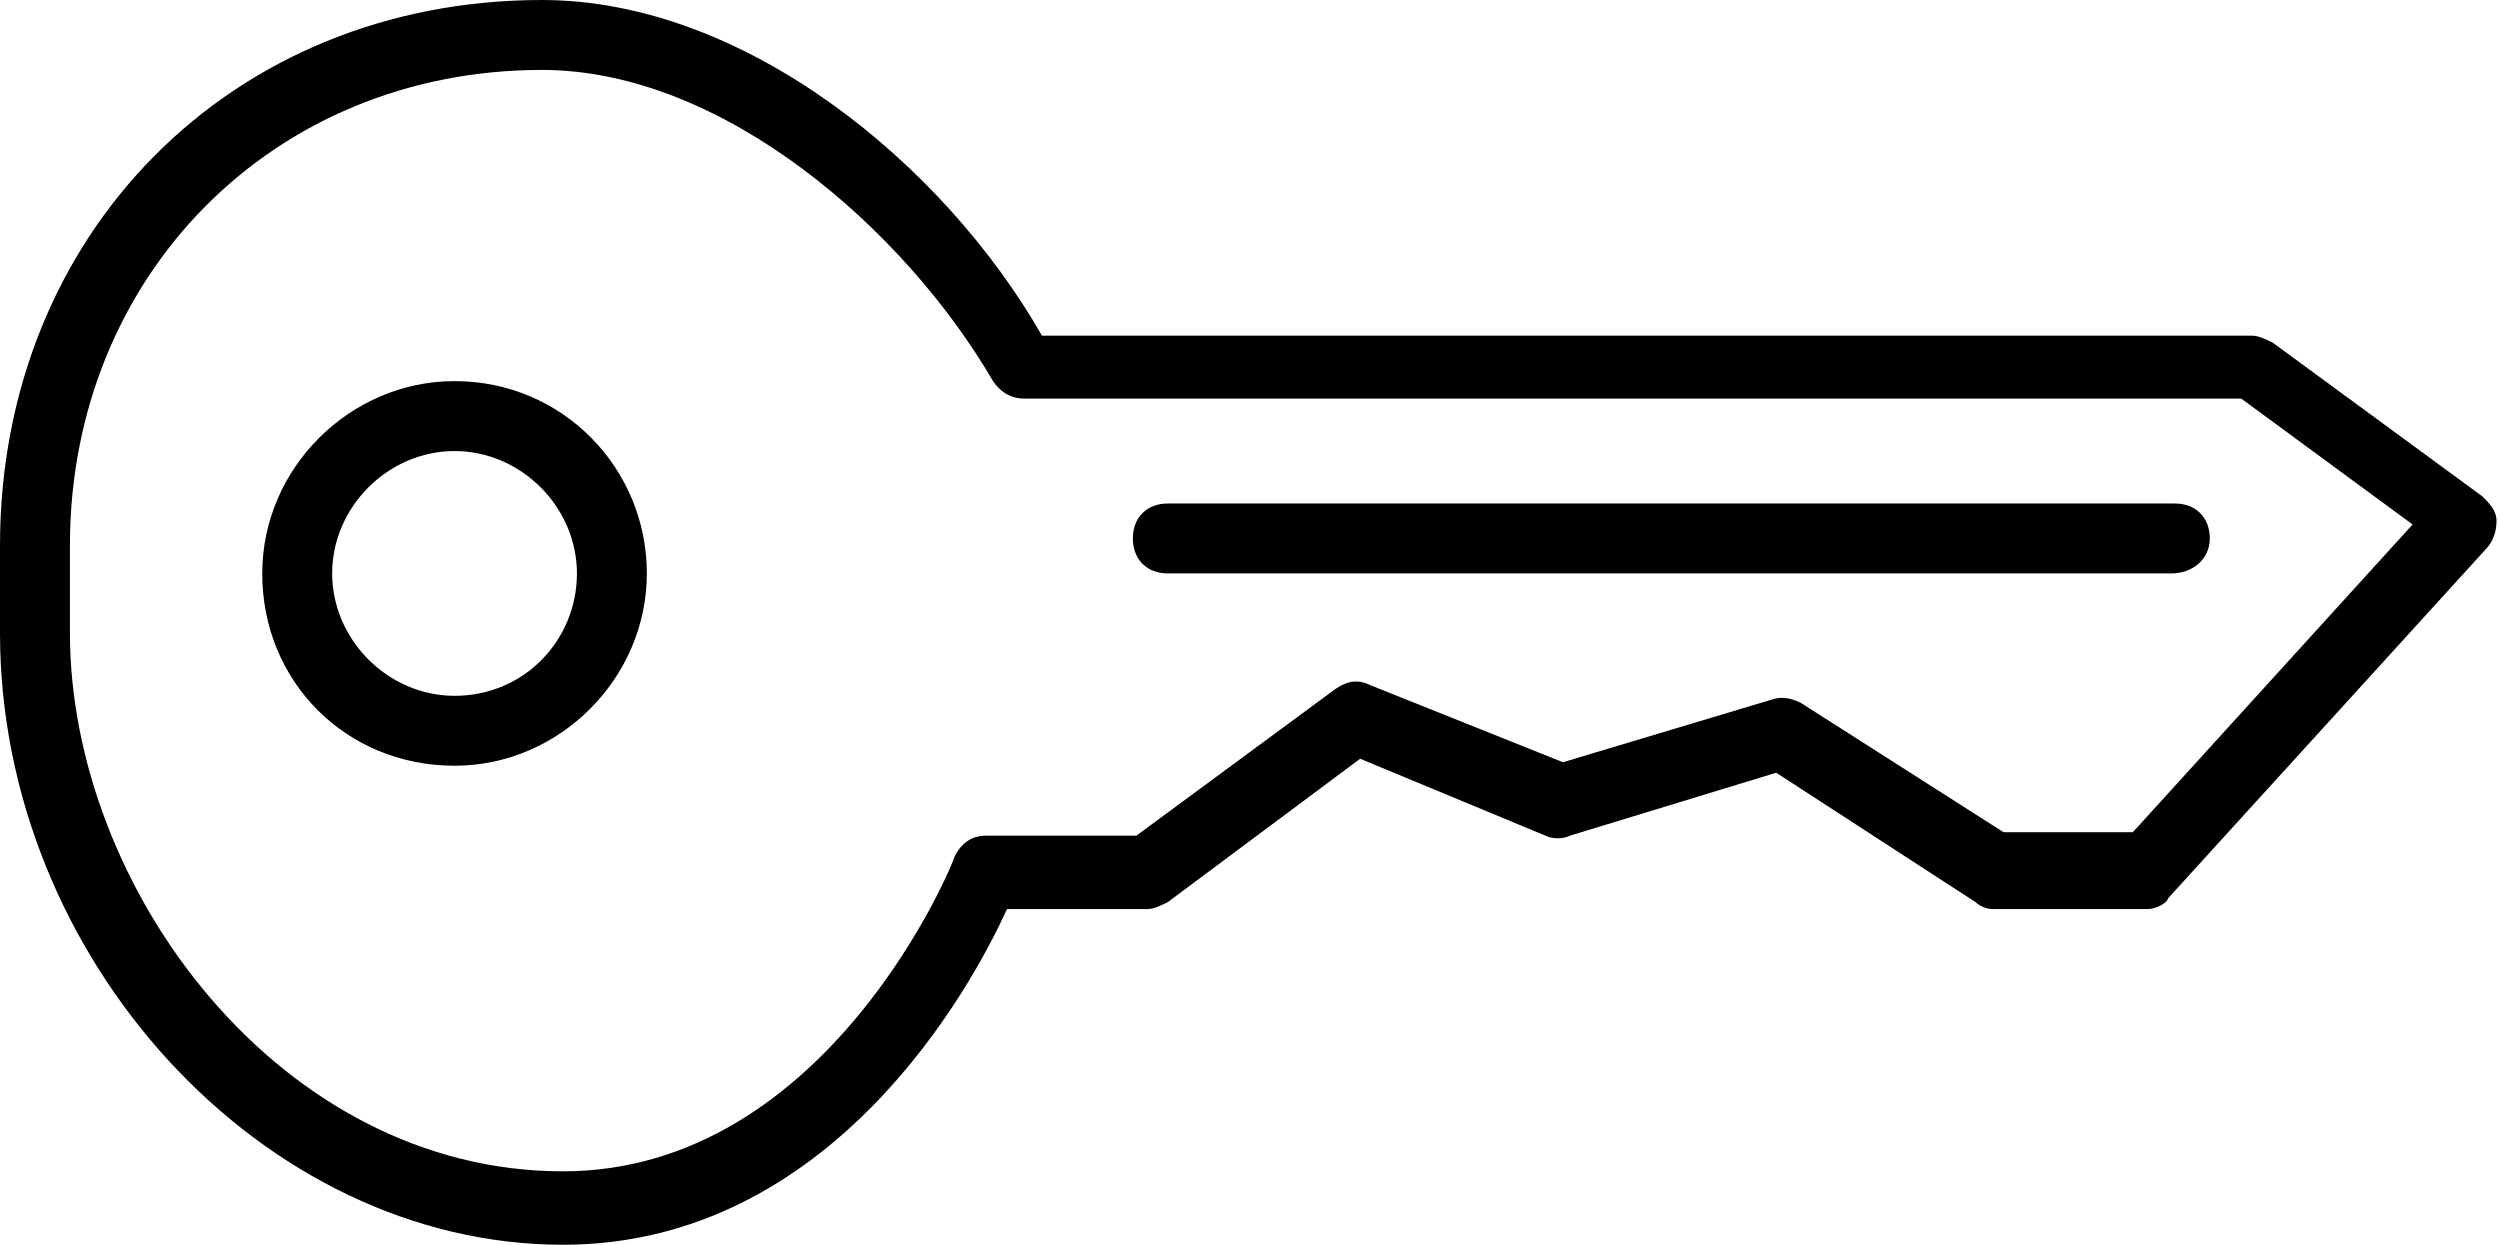 <svg xmlns="http://www.w3.org/2000/svg" viewBox="0 0 71.5 35.6"><path d="M13 21.9c-3.1 0-5.5-2.4-5.5-5.5 0-3 2.5-5.5 5.5-5.5 3.1 0 5.5 2.5 5.5 5.5S16 21.9 13 21.9zm0-9c-1.9 0-3.5 1.6-3.5 3.5s1.6 3.5 3.5 3.5c2 0 3.5-1.6 3.5-3.5s-1.6-3.5-3.5-3.5zm49.1 3.5H33.4c-.6 0-1-.4-1-1s.4-1 1-1h28.8c.6 0 1 .4 1 1s-.5 1-1.1 1z"/><path d="M16.1 35.6C7.5 35.6 0 27.4 0 18.1v-2.5C0 6.7 6.6 0 15.5 0 21.3 0 27 4.7 29.8 9.6h34.6c.2 0 .4.1.6.2l6 4.4c.2.2.4.4.4.7 0 .3-.1.6-.3.8l-9.1 10c0 .1-.3.3-.6.3H57c-.2 0-.4-.1-.5-.2l-5.7-3.7-5.9 1.8c-.2.1-.5.1-.7 0l-5.3-2.2-5.5 4.1c-.2.1-.4.2-.6.2h-4c-1 2.2-5 9.6-12.7 9.6zM15.5 2C7.8 2 2 7.9 2 15.6v2.5c0 7.3 6 15.4 14.1 15.4 7.6 0 11.2-8.9 11.2-9 .2-.4.5-.6.9-.6h4.3l5.7-4.2c.3-.2.6-.3 1-.1l5.5 2.2 6-1.8c.3-.1.6 0 .8.1l5.8 3.7H61l8-8.8-4.9-3.6H29.3c-.4 0-.7-.2-.9-.5C25.9 6.6 20.7 2 15.5 2z"/></svg>